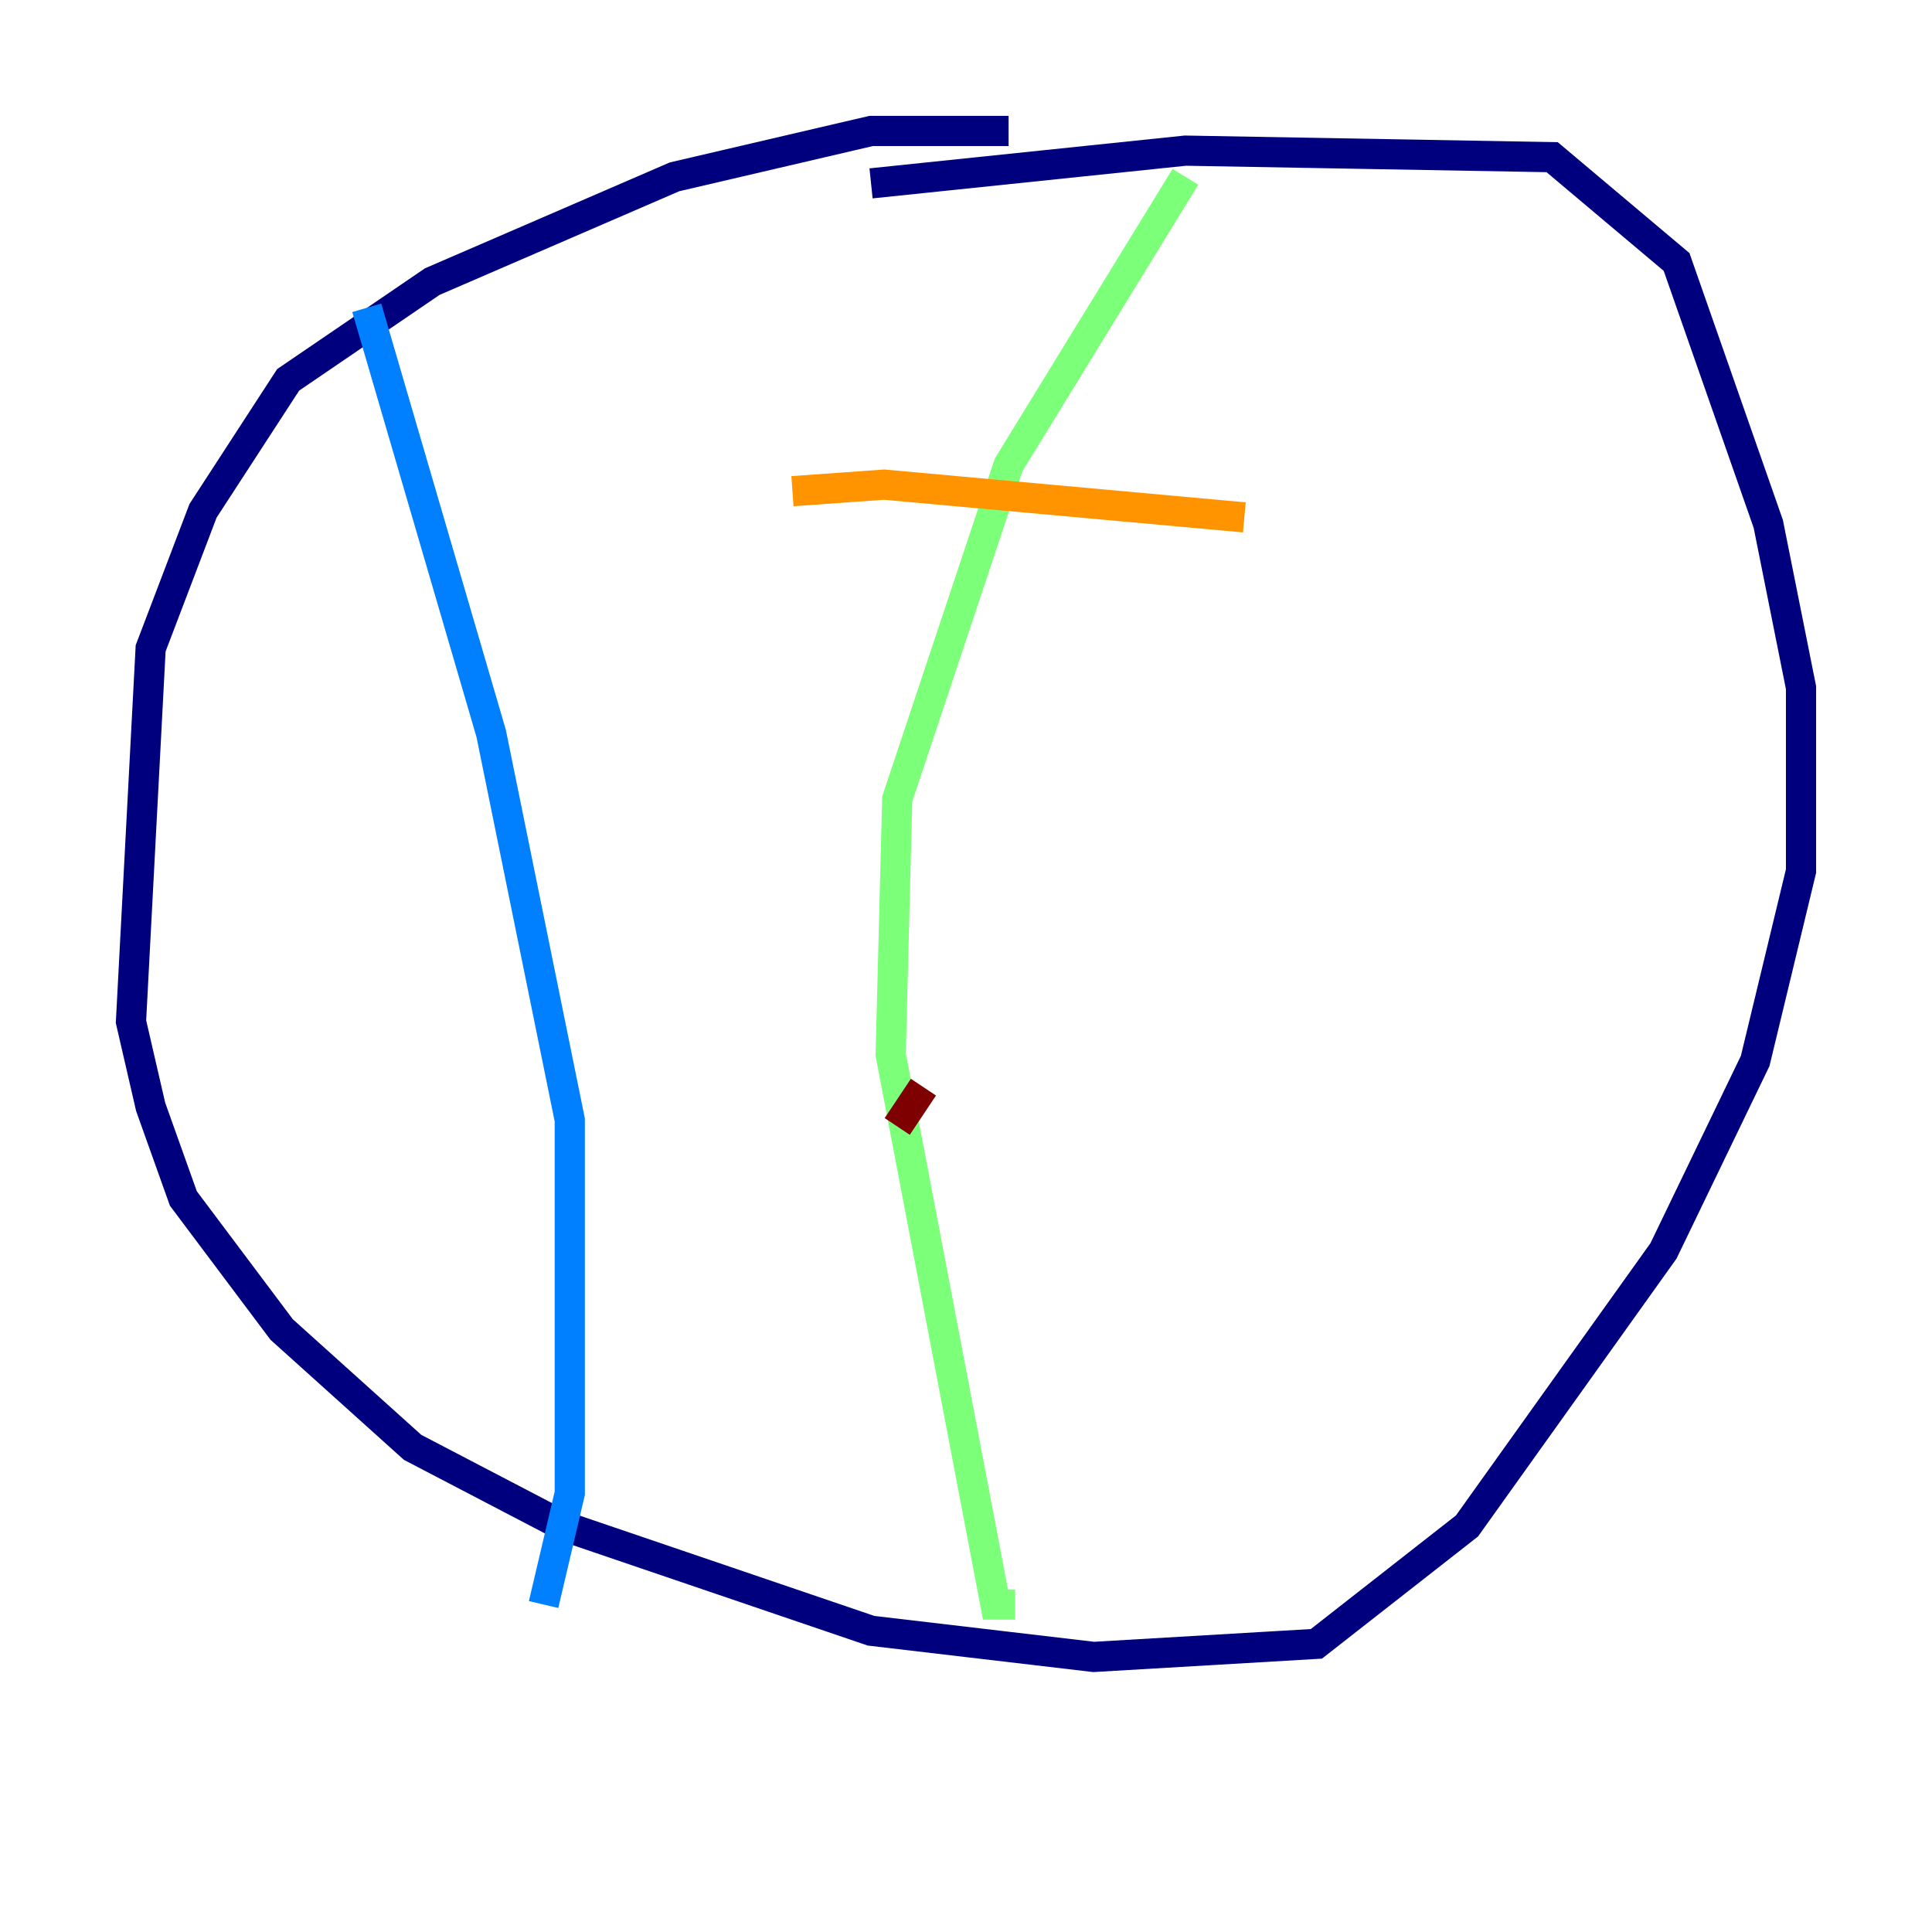 <?xml version="1.0" encoding="utf-8" ?>
<svg baseProfile="tiny" height="128" version="1.2" viewBox="0,0,128,128" width="128" xmlns="http://www.w3.org/2000/svg" xmlns:ev="http://www.w3.org/2001/xml-events" xmlns:xlink="http://www.w3.org/1999/xlink"><defs /><polyline fill="none" points="66.82,8.678 57.709,8.678 44.691,11.715 28.637,18.658 19.091,25.166 13.451,33.844 9.98,42.956 8.678,67.688 9.98,73.329 12.149,79.403 18.658,88.081 27.336,95.891 37.315,101.098 57.709,108.041 72.461,109.776 87.214,108.909 97.193,101.098 110.21,82.875 116.285,70.291 119.322,57.709 119.322,45.559 117.153,34.712 111.078,17.356 102.834,10.414 78.536,9.98 57.709,12.149" stroke="#00007f" stroke-width="2" /><polyline fill="none" points="24.298,20.393 32.542,48.597 37.749,74.197 37.749,98.929 36.014,106.305" stroke="#0080ff" stroke-width="2" /><polyline fill="none" points="78.536,11.715 66.82,30.807 59.444,52.936 59.01,69.858 65.953,106.305 67.254,106.305" stroke="#7cff79" stroke-width="2" /><polyline fill="none" points="52.502,32.542 58.576,32.108 82.441,34.278" stroke="#ff9400" stroke-width="2" /><polyline fill="none" points="61.18,72.027 59.444,74.63" stroke="#7f0000" stroke-width="2" /></svg>